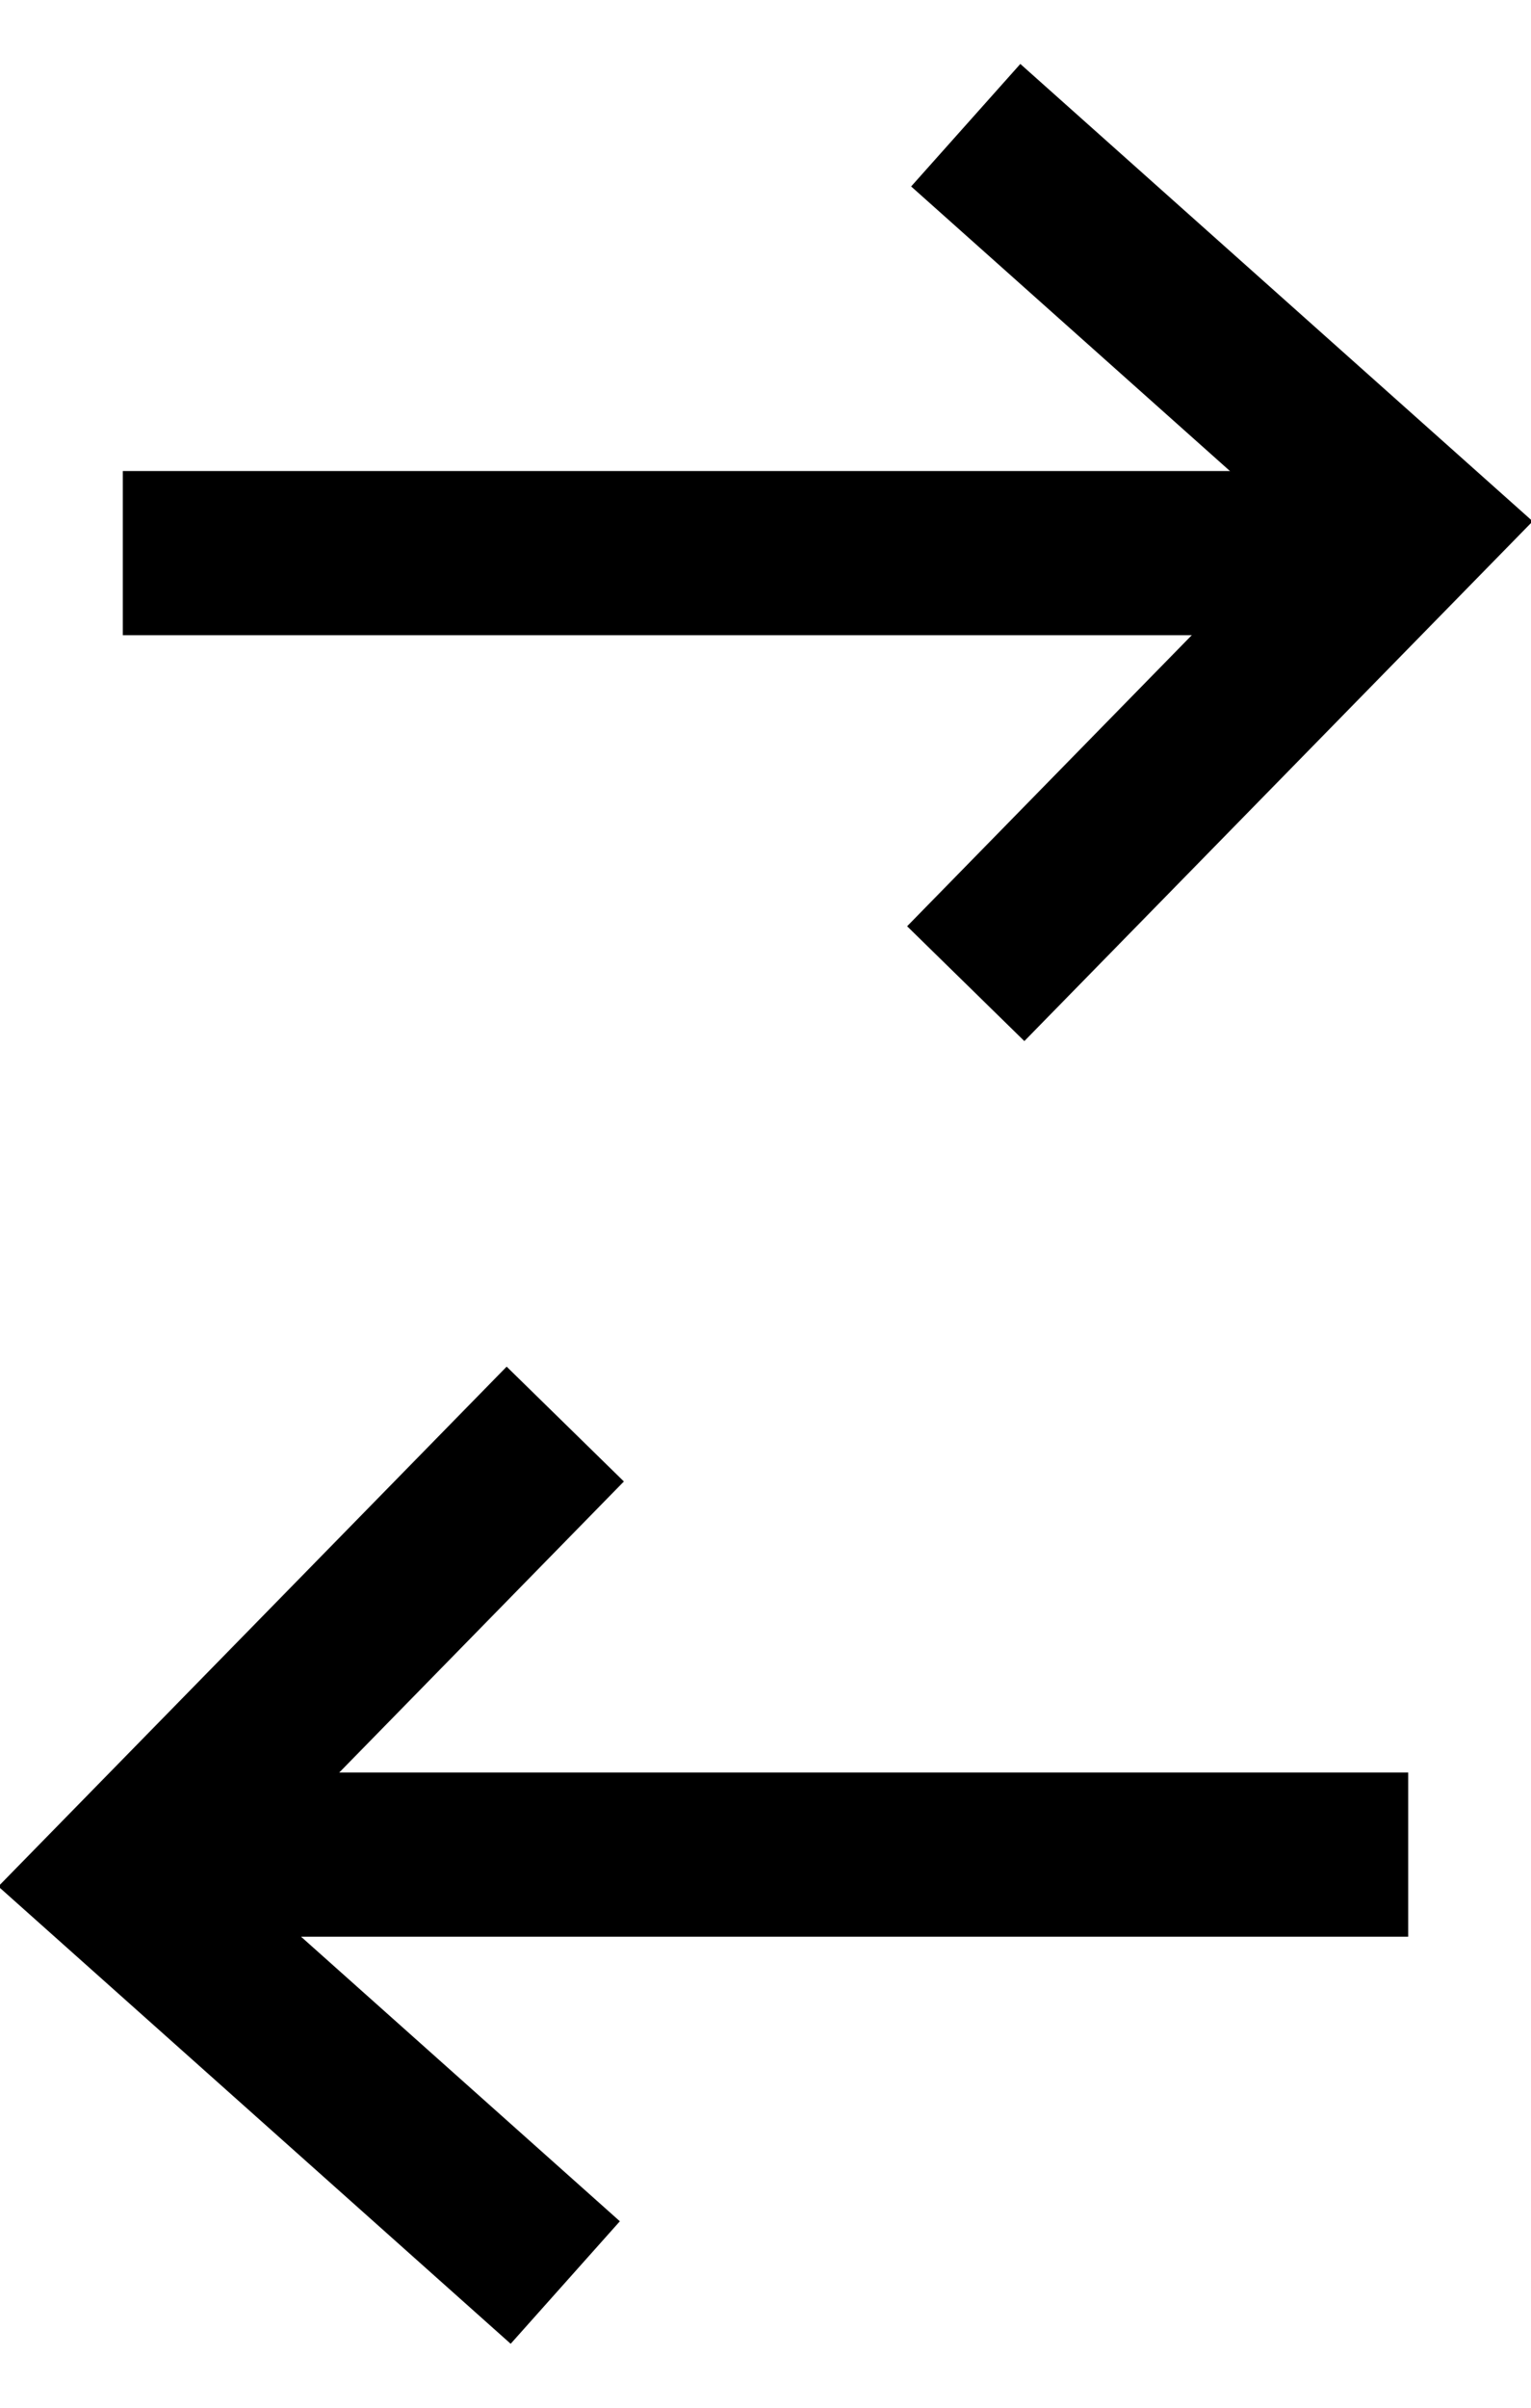 <?xml version="1.0" encoding="UTF-8"?>
<svg width="14px" height="22px" viewBox="0 0 14 22" version="1.1" xmlns="http://www.w3.org/2000/svg" xmlns:xlink="http://www.w3.org/1999/xlink">
    <!-- Generator: Sketch 52.2 (67145) - http://www.bohemiancoding.com/sketch -->
    <title>Group 7</title>
    <desc>Created with Sketch.</desc>
    <g id="Обучение" stroke="none" stroke-width="1" fill="none" fill-rule="evenodd">
        <g id="Линграф" transform="translate(-1045, -1219)" fill-rule="nonzero" stroke="#000000" stroke-width="1.5">
            <g id="Group-7" transform="translate(1046, 1220)">
                <g id="arrow">
                    <polyline id="Path-3" points="7.831 0.144 11.93 3.8 7.831 7.988"></polyline>
                    <polyline id="Path-4" points="0.123 4.054 5.705 4.054 11.286 4.054"></polyline>
                </g>
                <g id="arrow" transform="translate(6, 16) rotate(-180) translate(-6, -16) translate(0, 12)">
                    <polyline id="Path-3" points="7.831 0.144 11.93 3.8 7.831 7.988"></polyline>
                    <polyline id="Path-4" points="0.123 4.054 5.705 4.054 11.286 4.054"></polyline>
                </g>
            </g>
        </g>
    </g>
</svg>